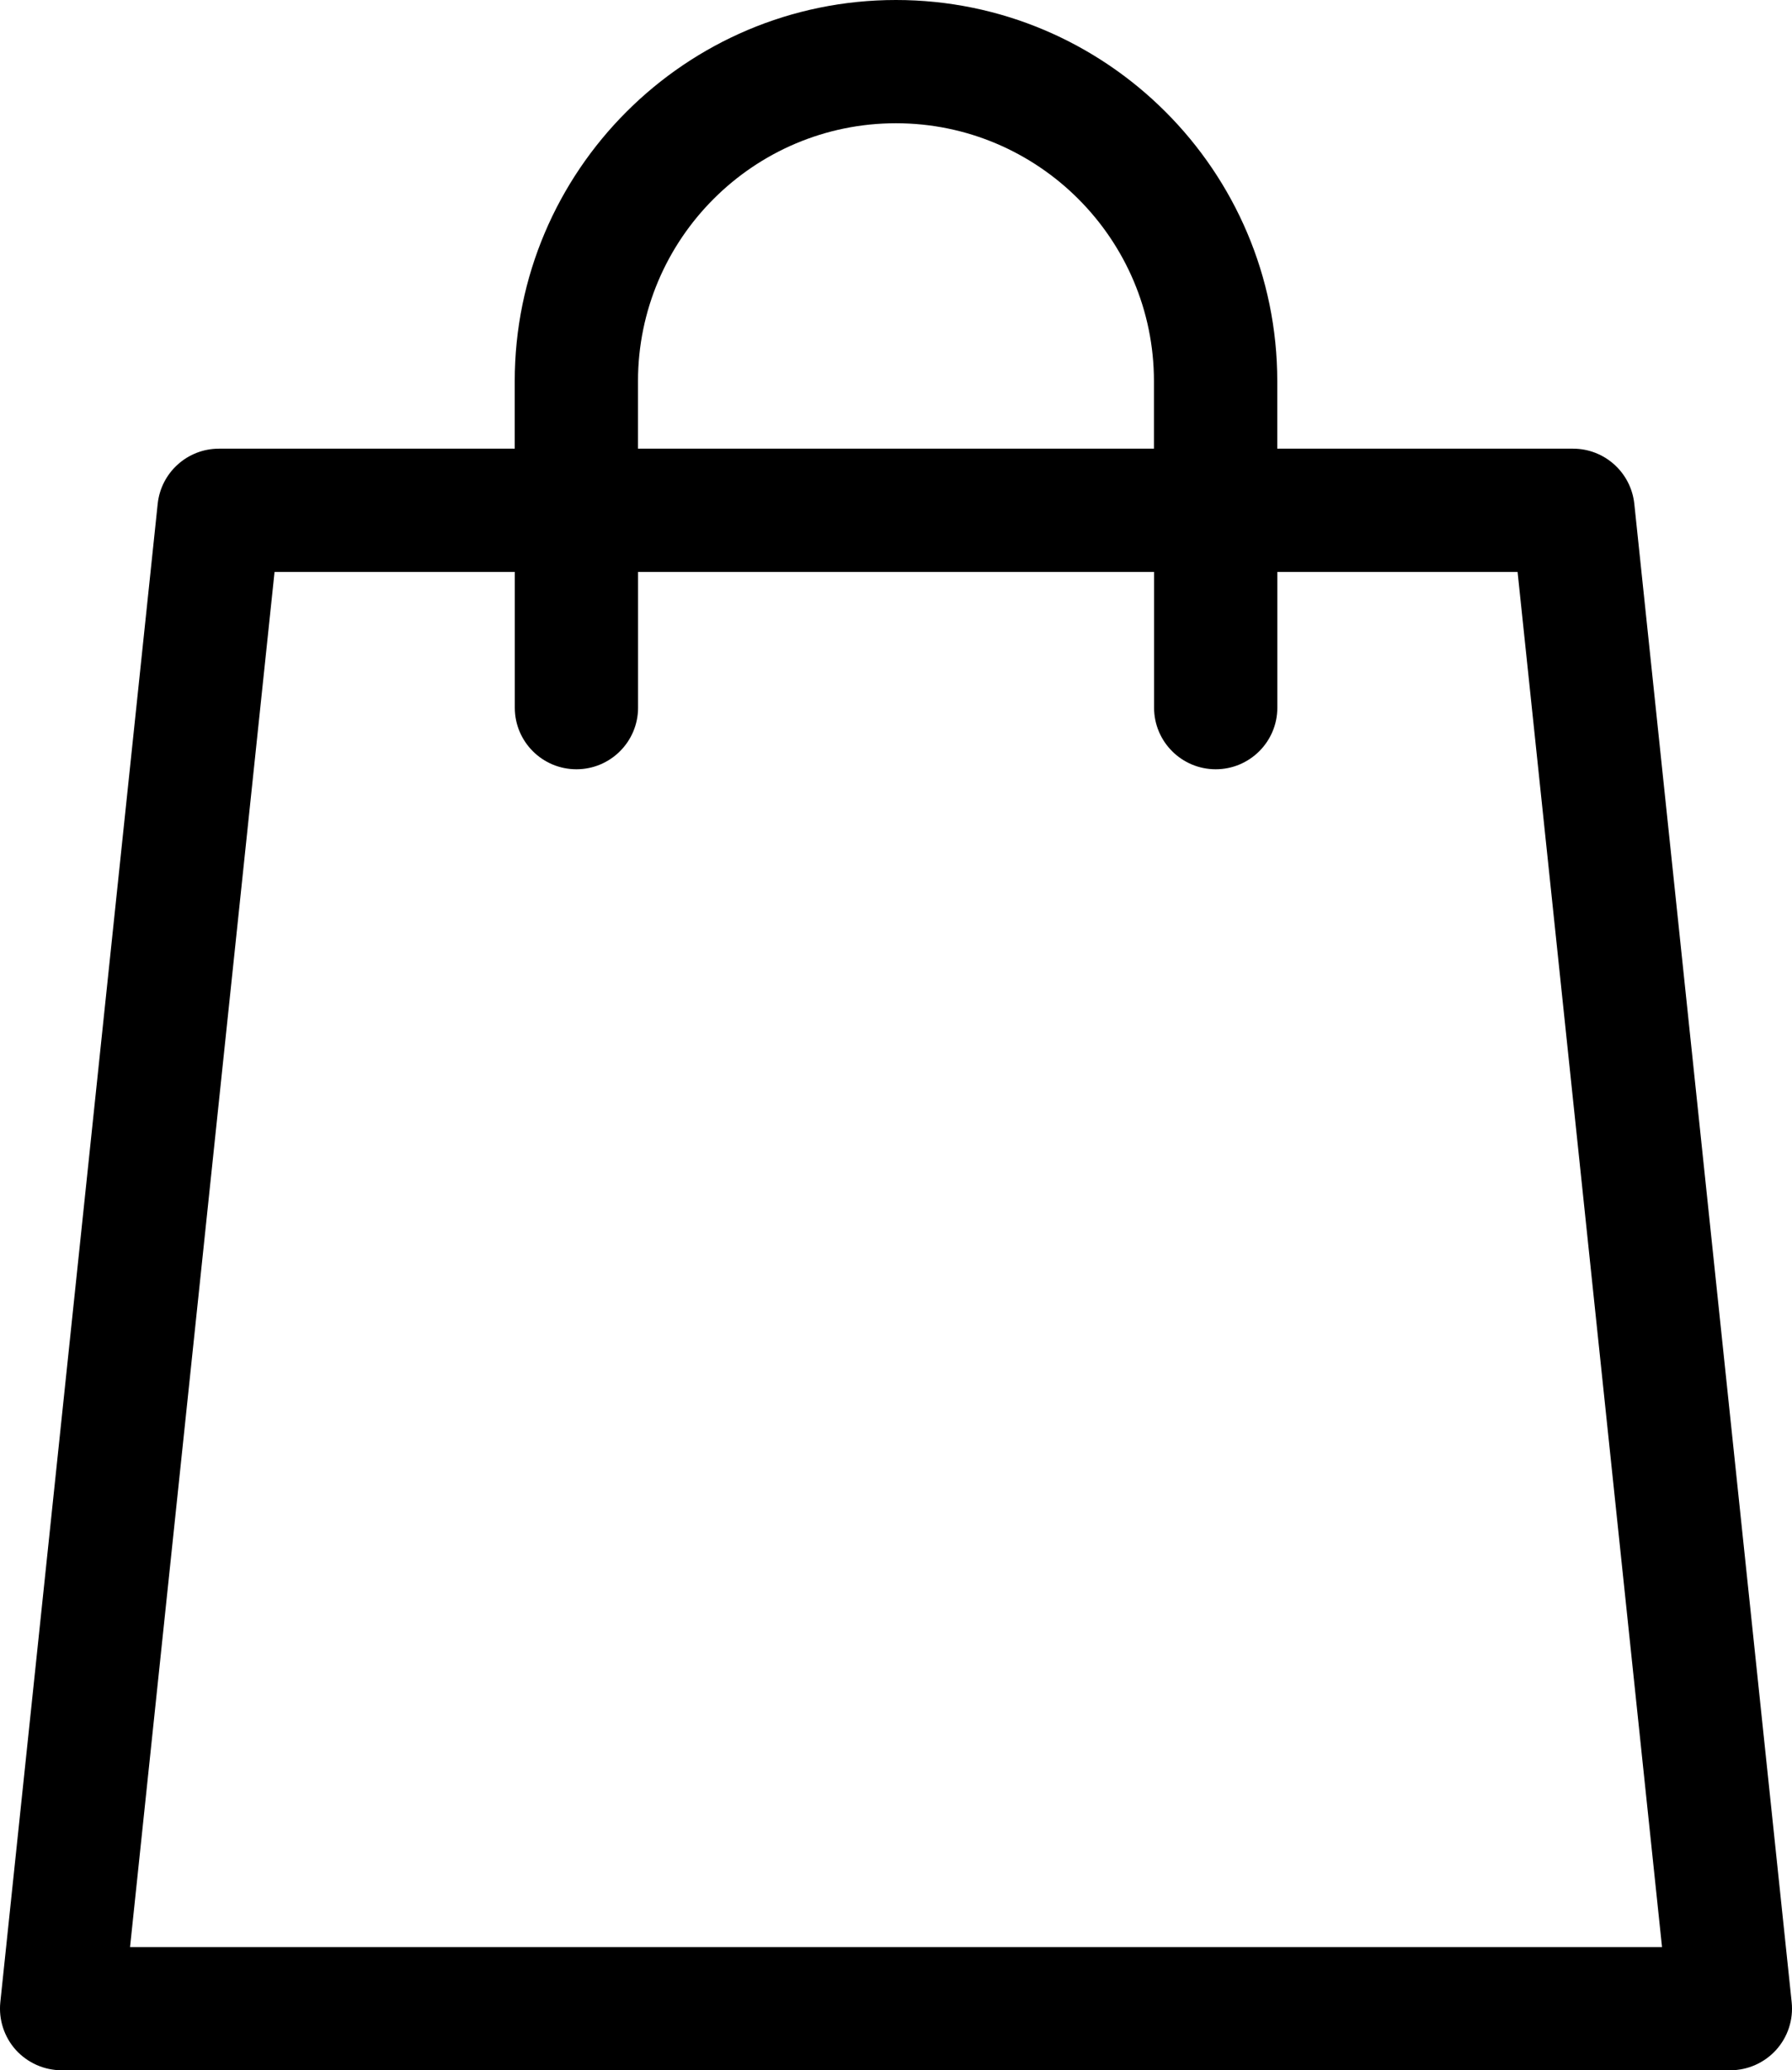 <svg xmlns="http://www.w3.org/2000/svg" xmlns:xlink="http://www.w3.org/1999/xlink" width="28.001" height="32.352" viewBox="0 0 28.001 32.352" enable-background="new 0 0 28.001 32.352"><g id="Layer_1"><path d="M27.996 31.288 25.537 7.873c-.052-.49-.465-.862-.958-.862h-4.621V5.957C19.958 2.672 17.286.0 14 0S8.043 2.672 8.043 5.957v1.054H3.422c-.493.0-.906.372-.958.862L.005 31.288c-.028.271.06.542.242.745.184.202.443.318.716.318h26.074c.272.0.533-.116.716-.318C27.936 31.83 28.024 31.56 27.996 31.288zM9.969 5.957c0-2.223 1.809-4.031 4.031-4.031s4.031 1.809 4.031 4.031v1.054H9.969V5.957zM2.032 30.426 4.29 8.937h3.754v2.122c0 .531.431.962.963.962.531.0.963-.431.963-.962V8.937h8.063v2.122c0 .531.432.962.963.962s.963-.431.963-.962V8.937h3.754l2.257 21.489H2.032z"/></g><g id="Layer_2"/></svg>